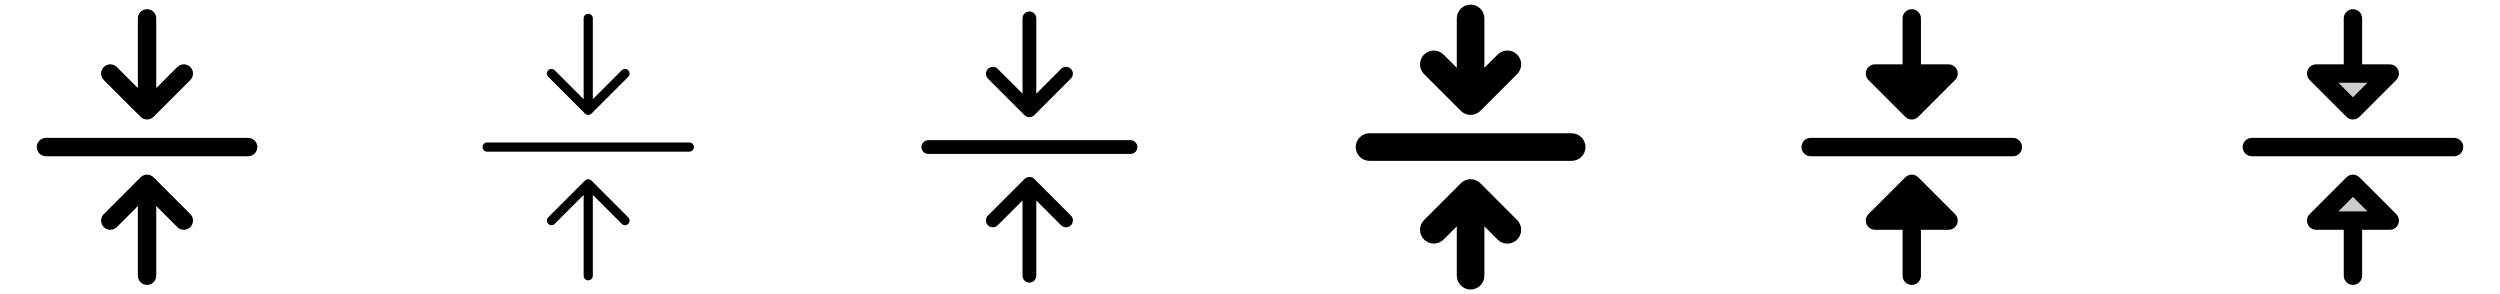 <svg width="272" height="32" viewBox="0 0 272 32" fill="none" xmlns="http://www.w3.org/2000/svg">
<g clip-path="url(#clip0_17_6002)">
<path d="M28 16C28 16.265 27.895 16.52 27.707 16.707C27.52 16.895 27.265 17 27 17H5C4.735 17 4.48 16.895 4.293 16.707C4.105 16.52 4 16.265 4 16C4 15.735 4.105 15.48 4.293 15.293C4.48 15.105 4.735 15 5 15H27C27.265 15 27.52 15.105 27.707 15.293C27.895 15.48 28 15.735 28 16ZM15.293 12.707C15.385 12.8 15.496 12.874 15.617 12.925C15.739 12.975 15.869 13.001 16 13.001C16.131 13.001 16.262 12.975 16.383 12.925C16.504 12.874 16.615 12.8 16.707 12.707L20.707 8.707C20.895 8.52 21.001 8.265 21.001 8C21.001 7.735 20.895 7.48 20.707 7.293C20.52 7.105 20.265 6.999 20 6.999C19.735 6.999 19.48 7.105 19.293 7.293L17 9.586V2C17 1.735 16.895 1.48 16.707 1.293C16.52 1.105 16.265 1 16 1C15.735 1 15.48 1.105 15.293 1.293C15.105 1.48 15 1.735 15 2V9.586L12.707 7.293C12.615 7.2 12.504 7.126 12.383 7.076C12.261 7.025 12.131 6.999 12 6.999C11.735 6.999 11.48 7.105 11.293 7.293C11.2 7.385 11.126 7.496 11.076 7.617C11.025 7.739 10.999 7.869 10.999 8C10.999 8.265 11.105 8.52 11.293 8.707L15.293 12.707ZM16.707 19.293C16.615 19.2 16.504 19.126 16.383 19.075C16.262 19.025 16.131 18.999 16 18.999C15.869 18.999 15.739 19.025 15.617 19.075C15.496 19.126 15.385 19.2 15.293 19.293L11.293 23.293C11.2 23.385 11.126 23.496 11.076 23.617C11.025 23.738 10.999 23.869 10.999 24C10.999 24.131 11.025 24.262 11.076 24.383C11.126 24.504 11.2 24.615 11.293 24.707C11.48 24.895 11.735 25.001 12 25.001C12.131 25.001 12.261 24.975 12.383 24.924C12.504 24.874 12.615 24.8 12.707 24.707L15 22.414V30C15 30.265 15.105 30.52 15.293 30.707C15.48 30.895 15.735 31 16 31C16.265 31 16.52 30.895 16.707 30.707C16.895 30.52 17 30.265 17 30V22.414L19.293 24.707C19.385 24.8 19.496 24.874 19.617 24.924C19.738 24.975 19.869 25.001 20 25.001C20.131 25.001 20.262 24.975 20.383 24.924C20.504 24.874 20.615 24.8 20.707 24.707C20.8 24.615 20.874 24.504 20.924 24.383C20.975 24.262 21.001 24.131 21.001 24C21.001 23.869 20.975 23.738 20.924 23.617C20.874 23.496 20.8 23.385 20.707 23.293L16.707 19.293Z" fill="currentColor"/>
<path d="M75.5 16C75.5 16.133 75.447 16.26 75.354 16.354C75.26 16.447 75.133 16.5 75 16.5H53C52.867 16.5 52.74 16.447 52.646 16.354C52.553 16.26 52.5 16.133 52.5 16C52.5 15.867 52.553 15.74 52.646 15.646C52.74 15.553 52.867 15.5 53 15.5H75C75.133 15.5 75.26 15.553 75.354 15.646C75.447 15.74 75.5 15.867 75.5 16ZM63.646 12.354C63.693 12.4 63.748 12.437 63.809 12.462C63.869 12.487 63.934 12.5 64 12.5C64.066 12.5 64.131 12.487 64.192 12.462C64.252 12.437 64.307 12.4 64.354 12.354L68.354 8.354C68.4 8.307 68.437 8.252 68.462 8.191C68.487 8.131 68.5 8.066 68.5 8C68.5 7.934 68.487 7.869 68.462 7.809C68.437 7.748 68.4 7.693 68.354 7.646C68.307 7.6 68.252 7.563 68.191 7.538C68.131 7.513 68.066 7.5 68 7.5C67.934 7.5 67.869 7.513 67.809 7.538C67.748 7.563 67.693 7.6 67.646 7.646L64.5 10.793V2C64.5 1.867 64.447 1.74 64.354 1.646C64.26 1.553 64.133 1.5 64 1.5C63.867 1.5 63.74 1.553 63.646 1.646C63.553 1.74 63.5 1.867 63.5 2V10.793L60.354 7.646C60.26 7.552 60.133 7.5 60 7.5C59.867 7.5 59.74 7.552 59.646 7.646C59.552 7.74 59.5 7.867 59.5 8C59.5 8.133 59.552 8.26 59.646 8.354L63.646 12.354ZM64.354 19.646C64.307 19.6 64.252 19.563 64.192 19.538C64.131 19.513 64.066 19.5 64 19.5C63.934 19.5 63.869 19.513 63.809 19.538C63.748 19.563 63.693 19.6 63.646 19.646L59.646 23.646C59.552 23.74 59.5 23.867 59.5 24C59.5 24.133 59.552 24.26 59.646 24.354C59.74 24.448 59.867 24.5 60 24.5C60.133 24.5 60.26 24.448 60.354 24.354L63.5 21.207V30C63.5 30.133 63.553 30.26 63.646 30.354C63.74 30.447 63.867 30.5 64 30.5C64.133 30.5 64.26 30.447 64.354 30.354C64.447 30.26 64.5 30.133 64.5 30V21.207L67.646 24.354C67.74 24.448 67.867 24.5 68 24.5C68.133 24.5 68.26 24.448 68.354 24.354C68.448 24.26 68.5 24.133 68.5 24C68.5 23.867 68.448 23.74 68.354 23.646L64.354 19.646Z" fill="currentColor"/>
<path d="M123.75 16C123.75 16.199 123.671 16.39 123.53 16.53C123.39 16.671 123.199 16.75 123 16.75H101C100.801 16.75 100.61 16.671 100.47 16.53C100.329 16.39 100.25 16.199 100.25 16C100.25 15.801 100.329 15.61 100.47 15.47C100.61 15.329 100.801 15.25 101 15.25H123C123.199 15.25 123.39 15.329 123.53 15.47C123.671 15.61 123.75 15.801 123.75 16ZM111.47 12.53C111.611 12.671 111.801 12.749 112 12.749C112.199 12.749 112.389 12.671 112.53 12.53L116.53 8.53C116.662 8.388 116.735 8.2 116.731 8.005C116.728 7.811 116.649 7.626 116.512 7.488C116.374 7.351 116.189 7.272 115.995 7.269C115.8 7.265 115.612 7.338 115.47 7.47L112.75 10.189V2C112.75 1.801 112.671 1.61 112.53 1.47C112.39 1.329 112.199 1.25 112 1.25C111.801 1.25 111.61 1.329 111.47 1.47C111.329 1.61 111.25 1.801 111.25 2V10.189L108.53 7.47C108.388 7.338 108.2 7.265 108.005 7.269C107.811 7.272 107.626 7.351 107.488 7.488C107.351 7.626 107.272 7.811 107.269 8.005C107.265 8.2 107.338 8.388 107.47 8.53L111.47 12.53ZM112.53 19.47C112.389 19.329 112.199 19.251 112 19.251C111.801 19.251 111.611 19.329 111.47 19.47L107.47 23.47C107.338 23.612 107.265 23.8 107.269 23.994C107.272 24.189 107.351 24.374 107.488 24.512C107.626 24.649 107.811 24.728 108.005 24.731C108.2 24.735 108.388 24.663 108.53 24.53L111.25 21.811V30C111.25 30.199 111.329 30.39 111.47 30.53C111.61 30.671 111.801 30.75 112 30.75C112.199 30.75 112.39 30.671 112.53 30.53C112.671 30.39 112.75 30.199 112.75 30V21.811L115.47 24.53C115.612 24.663 115.8 24.735 115.995 24.731C116.189 24.728 116.374 24.649 116.512 24.512C116.649 24.374 116.728 24.189 116.731 23.994C116.735 23.8 116.662 23.612 116.53 23.47L112.53 19.47Z" fill="currentColor"/>
<path d="M172.5 16C172.5 16.398 172.342 16.779 172.061 17.061C171.779 17.342 171.398 17.5 171 17.5H149C148.602 17.5 148.221 17.342 147.939 17.061C147.658 16.779 147.5 16.398 147.5 16C147.5 15.602 147.658 15.221 147.939 14.939C148.221 14.658 148.602 14.5 149 14.5H171C171.398 14.5 171.779 14.658 172.061 14.939C172.342 15.221 172.5 15.602 172.5 16ZM158.939 12.061C159.078 12.201 159.244 12.312 159.426 12.388C159.608 12.463 159.804 12.502 160.001 12.502C160.199 12.502 160.394 12.463 160.576 12.388C160.759 12.312 160.924 12.201 161.064 12.061L165.064 8.061C165.346 7.779 165.504 7.397 165.504 6.999C165.504 6.6 165.346 6.218 165.064 5.936C164.782 5.654 164.4 5.496 164.001 5.496C163.603 5.496 163.221 5.654 162.939 5.936L161.5 7.375V2C161.5 1.602 161.342 1.221 161.061 0.939C160.779 0.658 160.398 0.5 160 0.5C159.602 0.5 159.221 0.658 158.939 0.939C158.658 1.221 158.5 1.602 158.5 2V7.375L157.061 5.939C156.779 5.657 156.397 5.499 155.999 5.499C155.6 5.499 155.218 5.657 154.936 5.939C154.654 6.221 154.496 6.603 154.496 7.001C154.496 7.4 154.654 7.782 154.936 8.064L158.939 12.061ZM161.064 19.936C160.924 19.796 160.759 19.686 160.576 19.61C160.394 19.534 160.199 19.495 160.001 19.495C159.804 19.495 159.608 19.534 159.426 19.61C159.244 19.686 159.078 19.796 158.939 19.936L154.939 23.936C154.657 24.218 154.499 24.6 154.499 24.999C154.499 25.397 154.657 25.779 154.939 26.061C155.221 26.343 155.603 26.501 156.001 26.501C156.4 26.501 156.782 26.343 157.064 26.061L158.5 24.625V30C158.5 30.398 158.658 30.779 158.939 31.061C159.221 31.342 159.602 31.5 160 31.5C160.398 31.5 160.779 31.342 161.061 31.061C161.342 30.779 161.5 30.398 161.5 30V24.625L162.939 26.065C163.221 26.347 163.603 26.505 164.001 26.505C164.4 26.505 164.782 26.347 165.064 26.065C165.346 25.783 165.504 25.401 165.504 25.003C165.504 24.604 165.346 24.222 165.064 23.94L161.064 19.936Z" fill="currentColor"/>
<path d="M203.292 8.707C203.152 8.568 203.057 8.389 203.018 8.195C202.98 8.001 203 7.8 203.075 7.617C203.151 7.434 203.279 7.278 203.444 7.168C203.609 7.058 203.802 7 204 7H207V2C207 1.735 207.105 1.48 207.293 1.293C207.48 1.105 207.735 1 208 1C208.265 1 208.52 1.105 208.707 1.293C208.895 1.48 209 1.735 209 2V7H212C212.198 7 212.391 7.058 212.556 7.168C212.721 7.278 212.849 7.434 212.925 7.617C213 7.8 213.02 8.001 212.982 8.195C212.943 8.389 212.848 8.568 212.708 8.707L208.708 12.707C208.615 12.8 208.504 12.874 208.383 12.925C208.262 12.975 208.131 13.001 208 13.001C207.869 13.001 207.738 12.975 207.617 12.925C207.496 12.874 207.385 12.8 207.292 12.707L203.292 8.707ZM208.708 19.293C208.615 19.2 208.504 19.126 208.383 19.075C208.262 19.025 208.131 18.999 208 18.999C207.869 18.999 207.738 19.025 207.617 19.075C207.496 19.126 207.385 19.2 207.292 19.293L203.292 23.293C203.152 23.432 203.057 23.611 203.018 23.805C202.98 23.999 203 24.2 203.075 24.383C203.151 24.566 203.279 24.722 203.444 24.832C203.609 24.942 203.802 25 204 25H207V30C207 30.265 207.105 30.52 207.293 30.707C207.48 30.895 207.735 31 208 31C208.265 31 208.52 30.895 208.707 30.707C208.895 30.52 209 30.265 209 30V25H212C212.198 25 212.391 24.942 212.556 24.832C212.721 24.722 212.849 24.566 212.925 24.383C213 24.2 213.02 23.999 212.982 23.805C212.943 23.611 212.848 23.432 212.708 23.293L208.708 19.293ZM219 15H197C196.735 15 196.48 15.105 196.293 15.293C196.105 15.48 196 15.735 196 16C196 16.265 196.105 16.52 196.293 16.707C196.48 16.895 196.735 17 197 17H219C219.265 17 219.52 16.895 219.707 16.707C219.895 16.52 220 16.265 220 16C220 15.735 219.895 15.48 219.707 15.293C219.52 15.105 219.265 15 219 15Z" fill="currentColor"/>
<path opacity="0.2" d="M256 12L252 8H260L256 12ZM252 24H260L256 20L252 24Z" fill="currentColor"/>
<path d="M268 16C268 16.265 267.895 16.52 267.707 16.707C267.52 16.895 267.265 17 267 17H245C244.735 17 244.48 16.895 244.293 16.707C244.105 16.52 244 16.265 244 16C244 15.735 244.105 15.48 244.293 15.293C244.48 15.105 244.735 15 245 15H267C267.265 15 267.52 15.105 267.707 15.293C267.895 15.48 268 15.735 268 16ZM251.292 8.707C251.152 8.568 251.057 8.389 251.018 8.195C250.98 8.001 251 7.8 251.075 7.617C251.151 7.434 251.279 7.278 251.444 7.168C251.609 7.058 251.802 7 252 7H255V2C255 1.735 255.105 1.48 255.293 1.293C255.48 1.105 255.735 1 256 1C256.265 1 256.52 1.105 256.707 1.293C256.895 1.48 257 1.735 257 2V7H260C260.198 7 260.391 7.058 260.556 7.168C260.721 7.278 260.849 7.434 260.925 7.617C261 7.8 261.02 8.001 260.982 8.195C260.943 8.389 260.848 8.568 260.708 8.707L256.708 12.707C256.615 12.8 256.504 12.874 256.383 12.925C256.262 12.975 256.131 13.001 256 13.001C255.869 13.001 255.738 12.975 255.617 12.925C255.496 12.874 255.385 12.8 255.292 12.707L251.292 8.707ZM254.417 9L256 10.586L257.586 9H254.417ZM260.711 23.293C260.851 23.433 260.947 23.611 260.985 23.806C261.024 24 261.004 24.202 260.928 24.384C260.851 24.567 260.723 24.724 260.557 24.833C260.392 24.943 260.198 25.001 260 25H257V30C257 30.265 256.895 30.52 256.707 30.707C256.52 30.895 256.265 31 256 31C255.735 31 255.48 30.895 255.293 30.707C255.105 30.52 255 30.265 255 30V25H252C251.802 25 251.609 24.942 251.444 24.832C251.279 24.722 251.151 24.566 251.075 24.383C251 24.2 250.98 23.999 251.018 23.805C251.057 23.611 251.152 23.432 251.292 23.293L255.292 19.293C255.385 19.2 255.496 19.126 255.617 19.075C255.738 19.025 255.869 18.999 256 18.999C256.131 18.999 256.262 19.025 256.383 19.075C256.504 19.126 256.615 19.2 256.708 19.293L260.711 23.293ZM257.586 23L256 21.414L254.414 23H257.586Z" fill="currentColor"/>
</g>
<defs>
<clipPath id="clip0_17_6002">
<rect width="272" height="32" rx="5" fill="white"/>
</clipPath>
</defs>
</svg>
